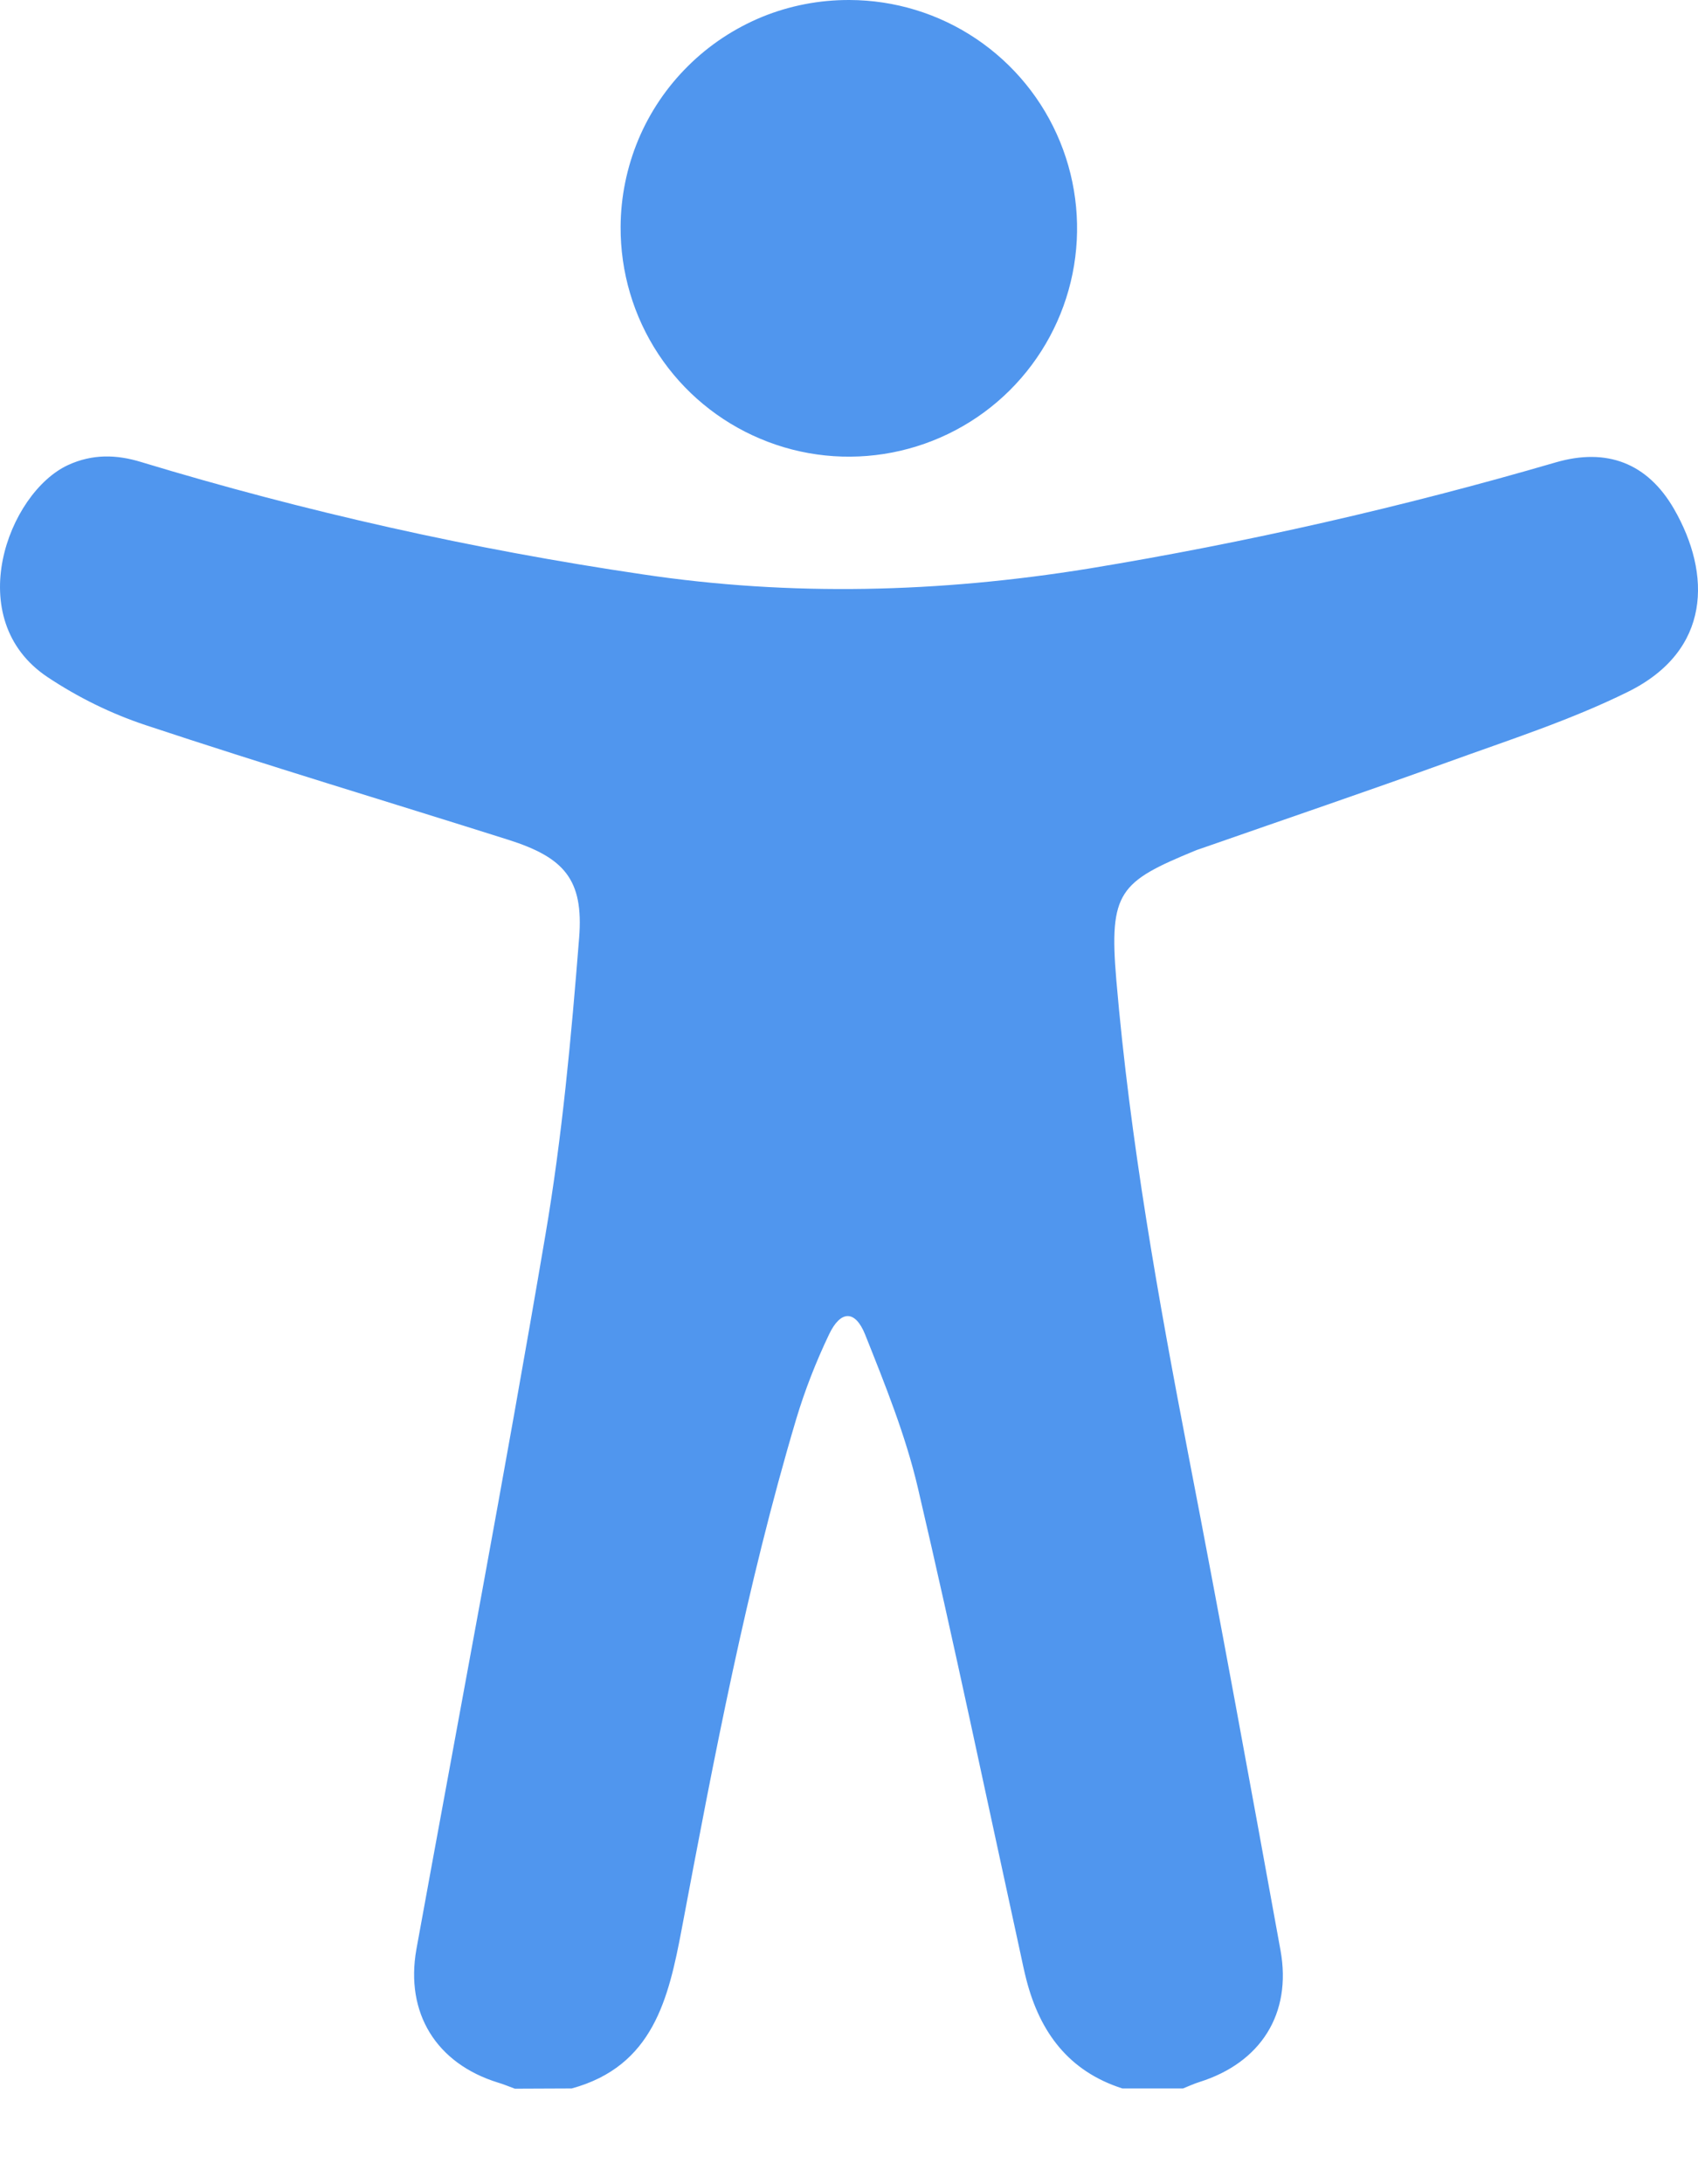 <svg width="14" height="18" viewBox="0 0 14 18" fill="none" xmlns="http://www.w3.org/2000/svg">
<path d="M4.245 17.213C4.2 17.197 4.155 17.177 4.107 17.163C3.597 17.006 3.34 16.59 3.433 16.065C3.79 14.103 4.163 12.143 4.497 10.177C4.635 9.368 4.71 8.547 4.775 7.728C4.813 7.247 4.651 7.066 4.189 6.92C3.193 6.605 2.192 6.305 1.201 5.976C0.915 5.881 0.643 5.747 0.392 5.58C-0.322 5.104 0.065 4.063 0.56 3.833C0.761 3.74 0.961 3.745 1.165 3.808C2.518 4.218 3.899 4.527 5.297 4.733C6.525 4.917 7.749 4.884 8.975 4.686C10.276 4.472 11.563 4.179 12.829 3.81C13.247 3.689 13.583 3.815 13.802 4.194C14.111 4.73 14.111 5.362 13.421 5.702C12.947 5.936 12.439 6.099 11.939 6.28C11.272 6.521 10.601 6.749 9.931 6.983C9.905 6.993 9.878 7 9.852 7.011C9.232 7.267 9.142 7.348 9.204 8.076C9.317 9.398 9.55 10.702 9.801 12.004C10.063 13.358 10.311 14.716 10.558 16.074C10.652 16.596 10.395 16.999 9.889 17.158C9.844 17.172 9.799 17.193 9.754 17.211H9.254C8.813 17.07 8.575 16.75 8.463 16.317C8.445 16.247 8.43 16.176 8.415 16.105C8.135 14.823 7.867 13.539 7.568 12.262C7.467 11.83 7.298 11.412 7.133 10.998C7.051 10.794 6.931 10.797 6.836 10.996C6.728 11.222 6.636 11.457 6.564 11.697C6.154 13.075 5.887 14.485 5.621 15.896C5.512 16.472 5.385 17.027 4.714 17.211L4.245 17.213Z" fill="#5096EE"/>
<path d="M7.004 2.60875e-05C7.376 0.001 7.74 0.112 8.049 0.32C8.358 0.528 8.599 0.823 8.74 1.168C8.881 1.512 8.917 1.891 8.843 2.256C8.769 2.621 8.588 2.956 8.324 3.218C8.059 3.481 7.722 3.658 7.357 3.729C6.991 3.8 6.612 3.761 6.269 3.616C5.926 3.472 5.633 3.229 5.428 2.918C5.223 2.607 5.115 2.242 5.117 1.869C5.118 1.623 5.168 1.379 5.263 1.151C5.358 0.924 5.498 0.717 5.673 0.544C5.848 0.37 6.056 0.233 6.284 0.139C6.512 0.046 6.757 -0.001 7.004 2.60875e-05Z" fill="#5096EE"/>
</svg>
